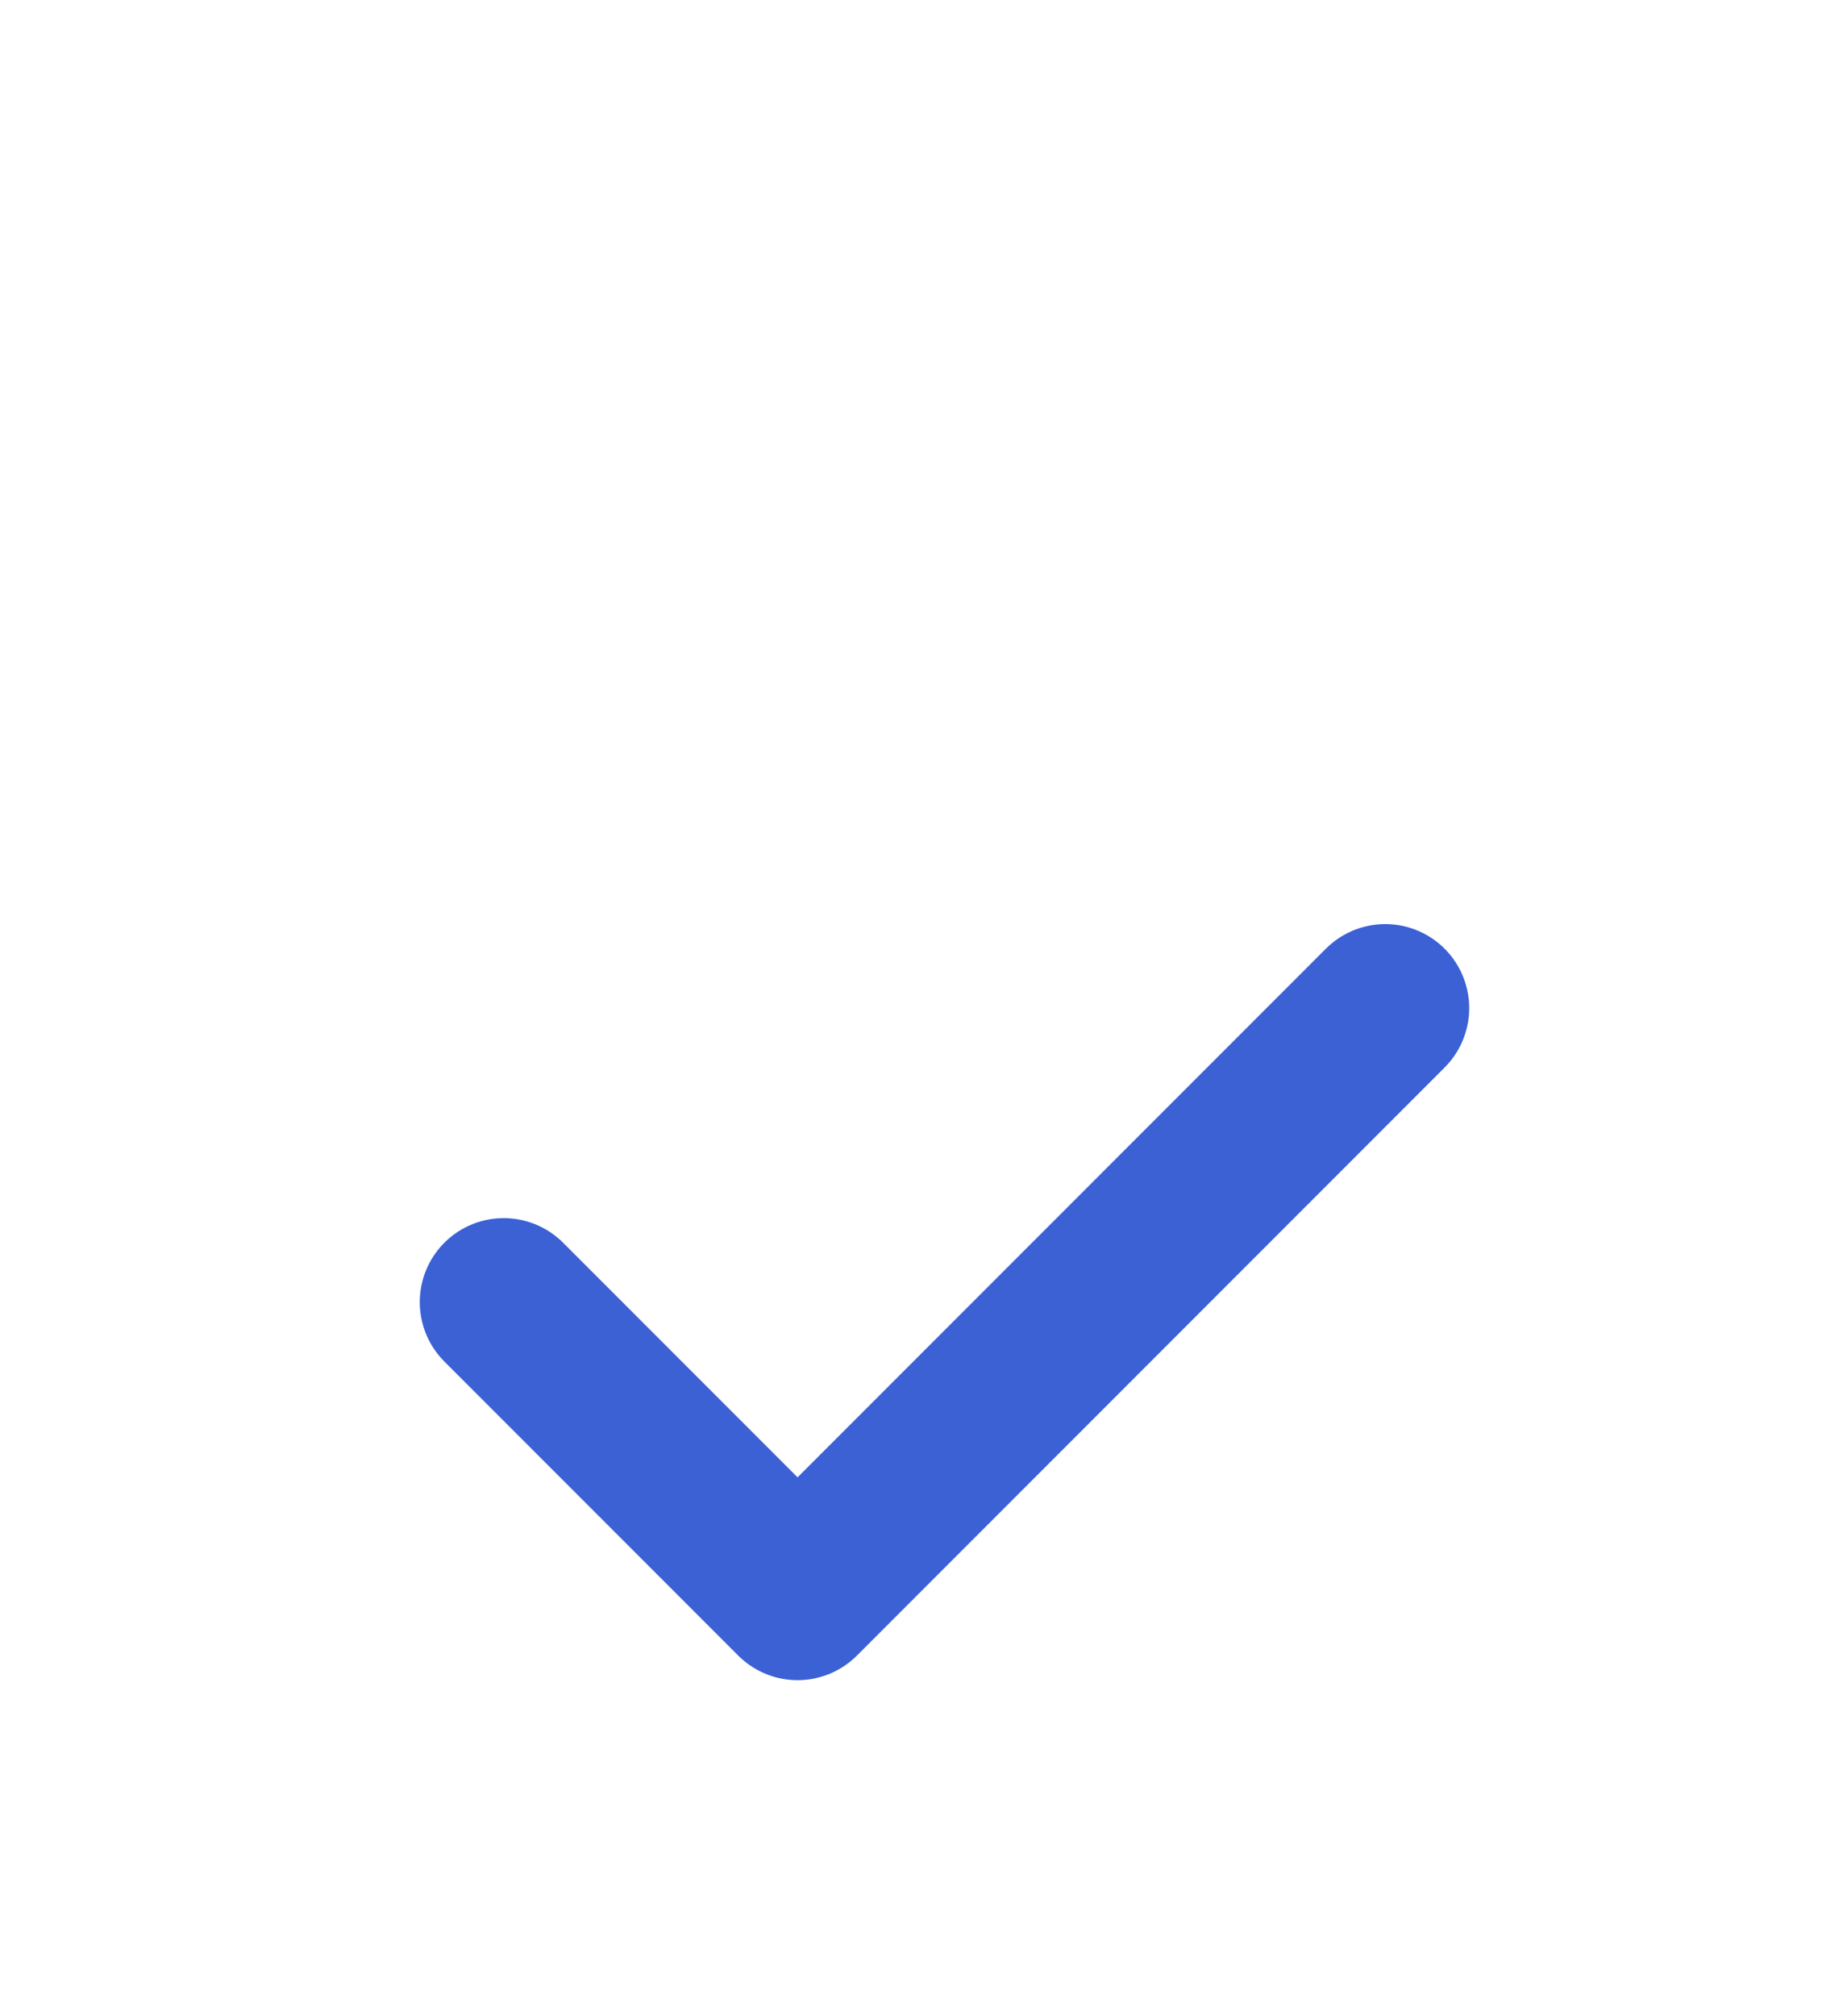 <svg width="22" height="24" viewBox="0 0 22 24" fill="none" xmlns="http://www.w3.org/2000/svg">
<g filter="url(#filter0_d_337_283)">
<path d="M6 11.5L9.5 15L16.5 8" stroke="#3B61D5" stroke-width="2" stroke-linecap="round" stroke-linejoin="round"/>
</g>
<defs>
<filter id="filter0_d_337_283" x="-4" y="0" width="30" height="30" filterUnits="userSpaceOnUse" color-interpolation-filters="sRGB">
<feFlood flood-opacity="0" result="BackgroundImageFix"/>
<feColorMatrix in="SourceAlpha" type="matrix" values="0 0 0 0 0 0 0 0 0 0 0 0 0 0 0 0 0 0 127 0" result="hardAlpha"/>
<feOffset dy="4"/>
<feGaussianBlur stdDeviation="2"/>
<feComposite in2="hardAlpha" operator="out"/>
<feColorMatrix type="matrix" values="0 0 0 0 0 0 0 0 0 0 0 0 0 0 0 0 0 0 0.25 0"/>
<feBlend mode="normal" in2="BackgroundImageFix" result="effect1_dropShadow_337_283"/>
<feBlend mode="normal" in="SourceGraphic" in2="effect1_dropShadow_337_283" result="shape"/>
</filter>
</defs>
</svg>
